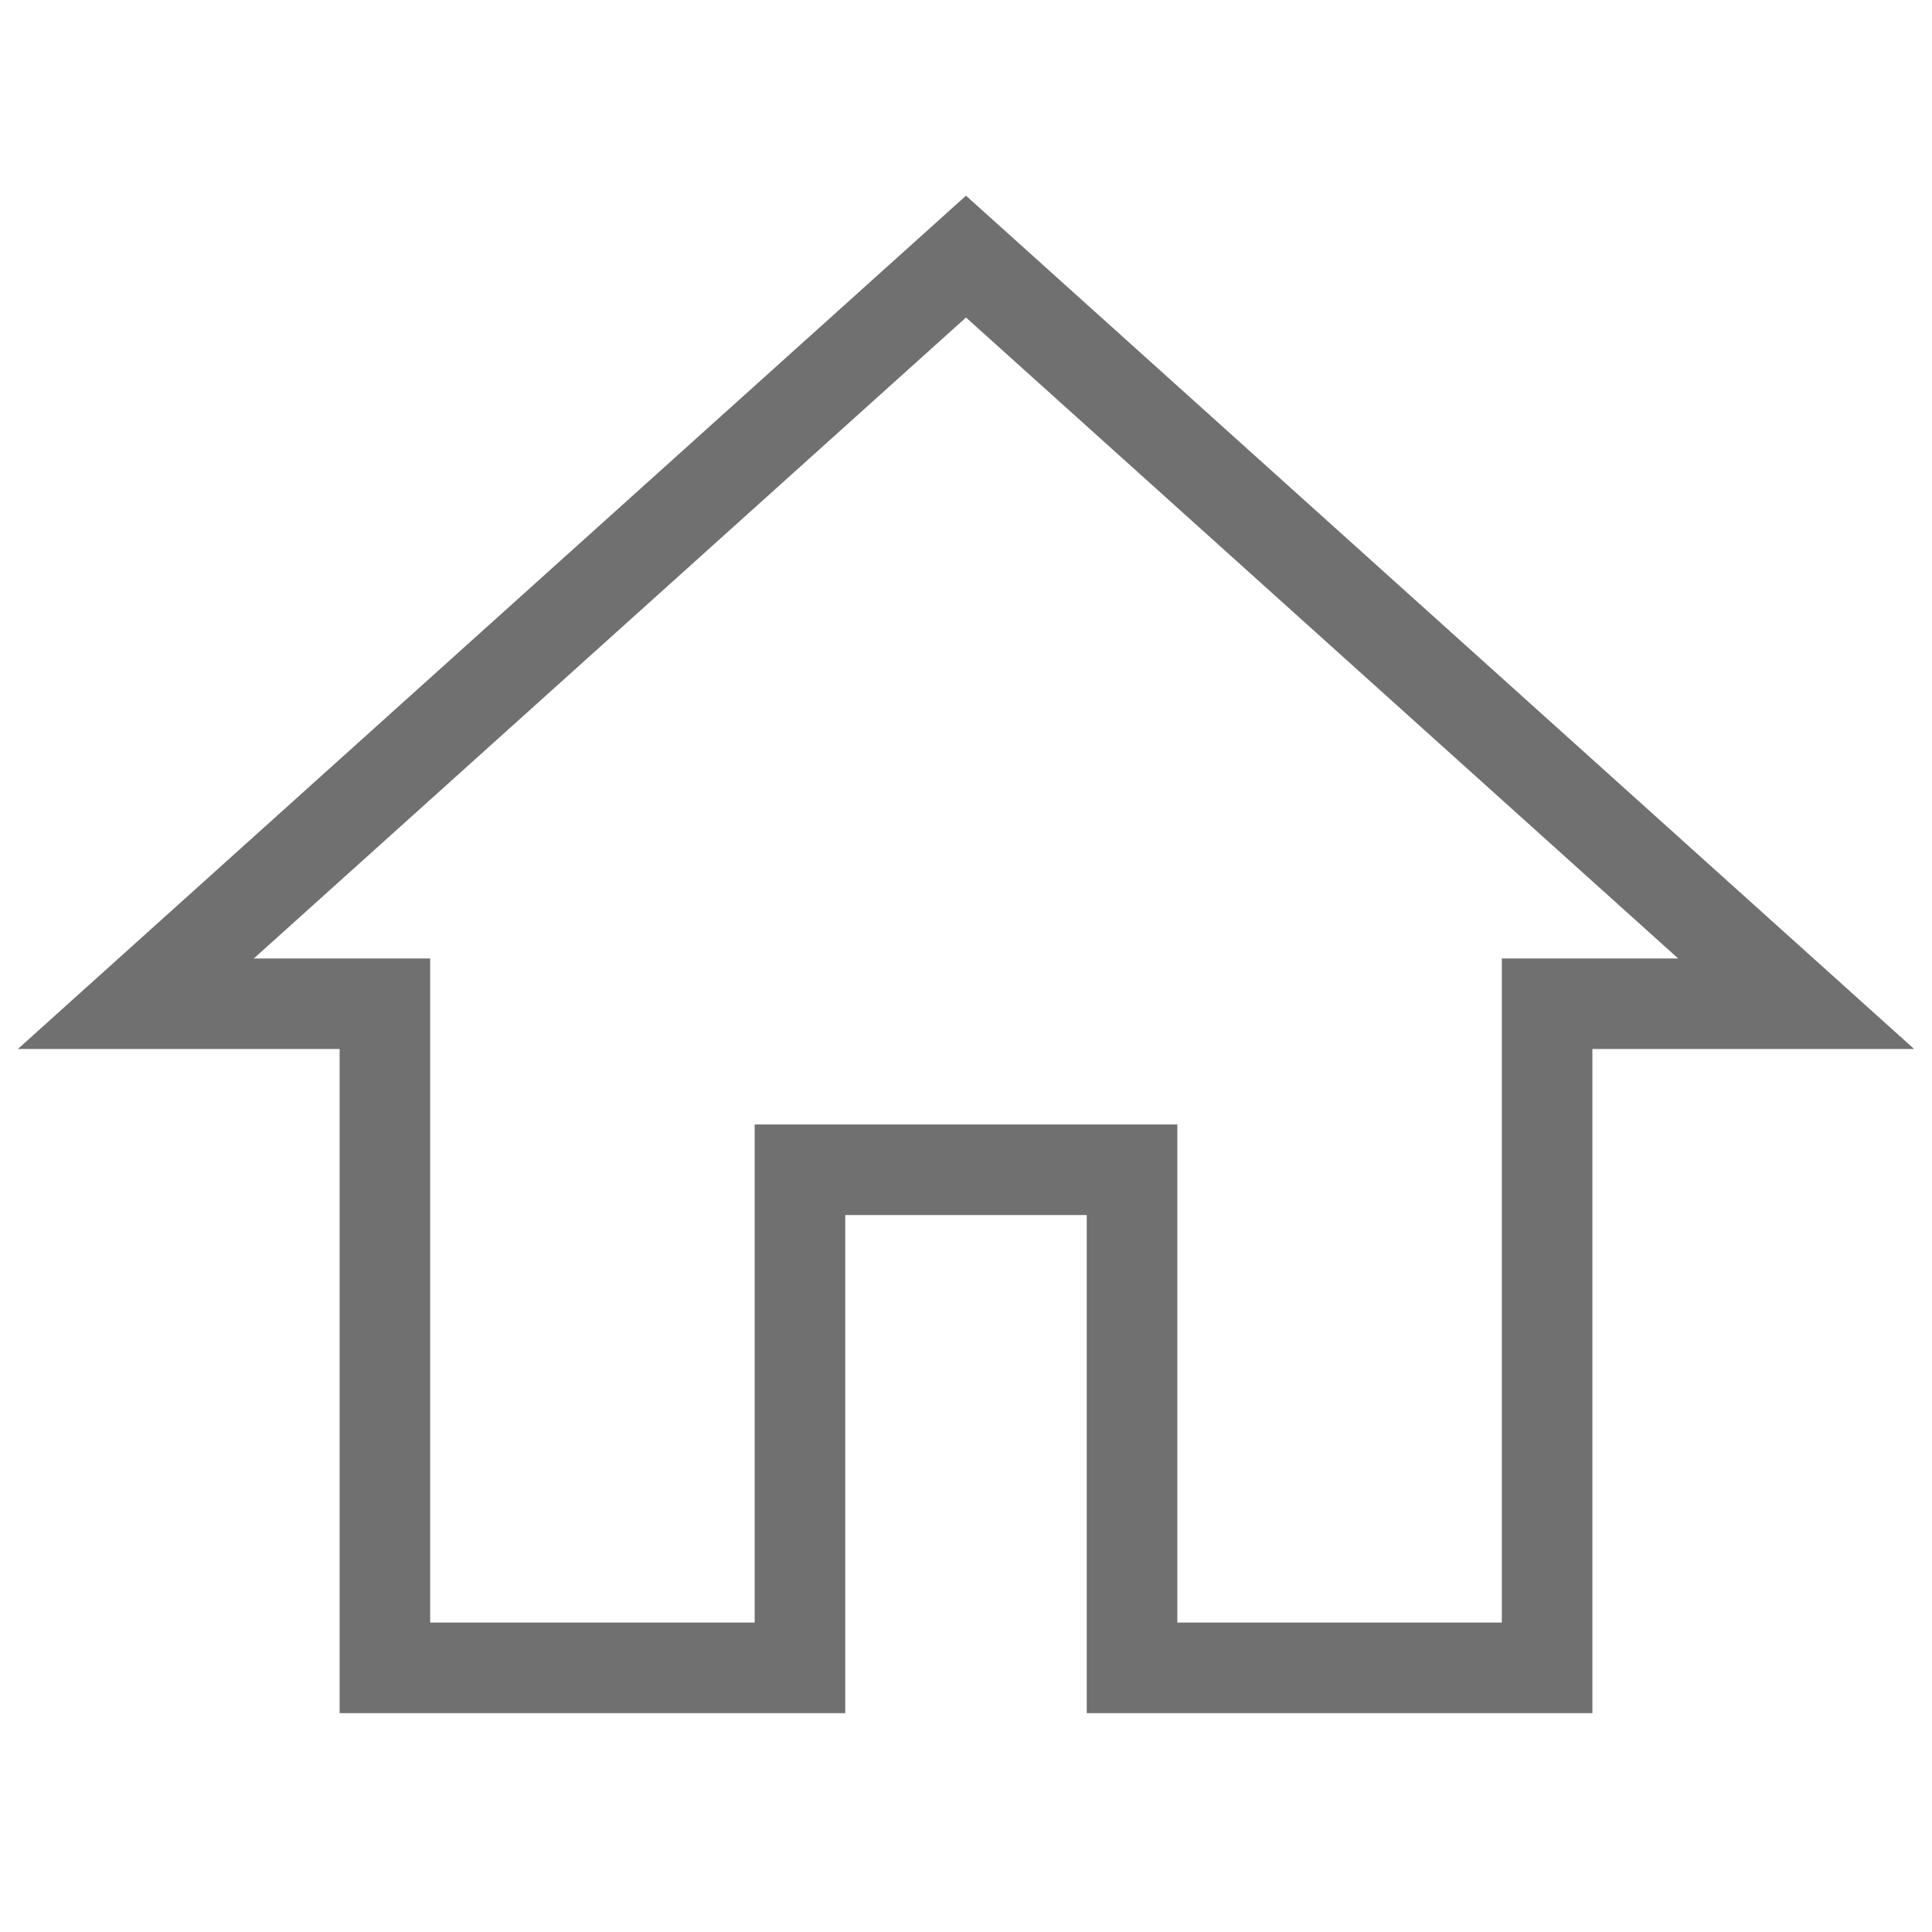 <svg id="Layer_1_copy_2" data-name="Layer 1 copy 2" xmlns="http://www.w3.org/2000/svg" viewBox="0 0 512 512"><defs><style>.cls-1{fill:none;stroke:#707070;stroke-miterlimit:10;stroke-width:24px;}</style></defs><title>home-icon-outline-thicker-2</title><path class="cls-1" d="M212,442V310h88V442H410V266h66L256,68,36,266h66V442Z"/></svg>